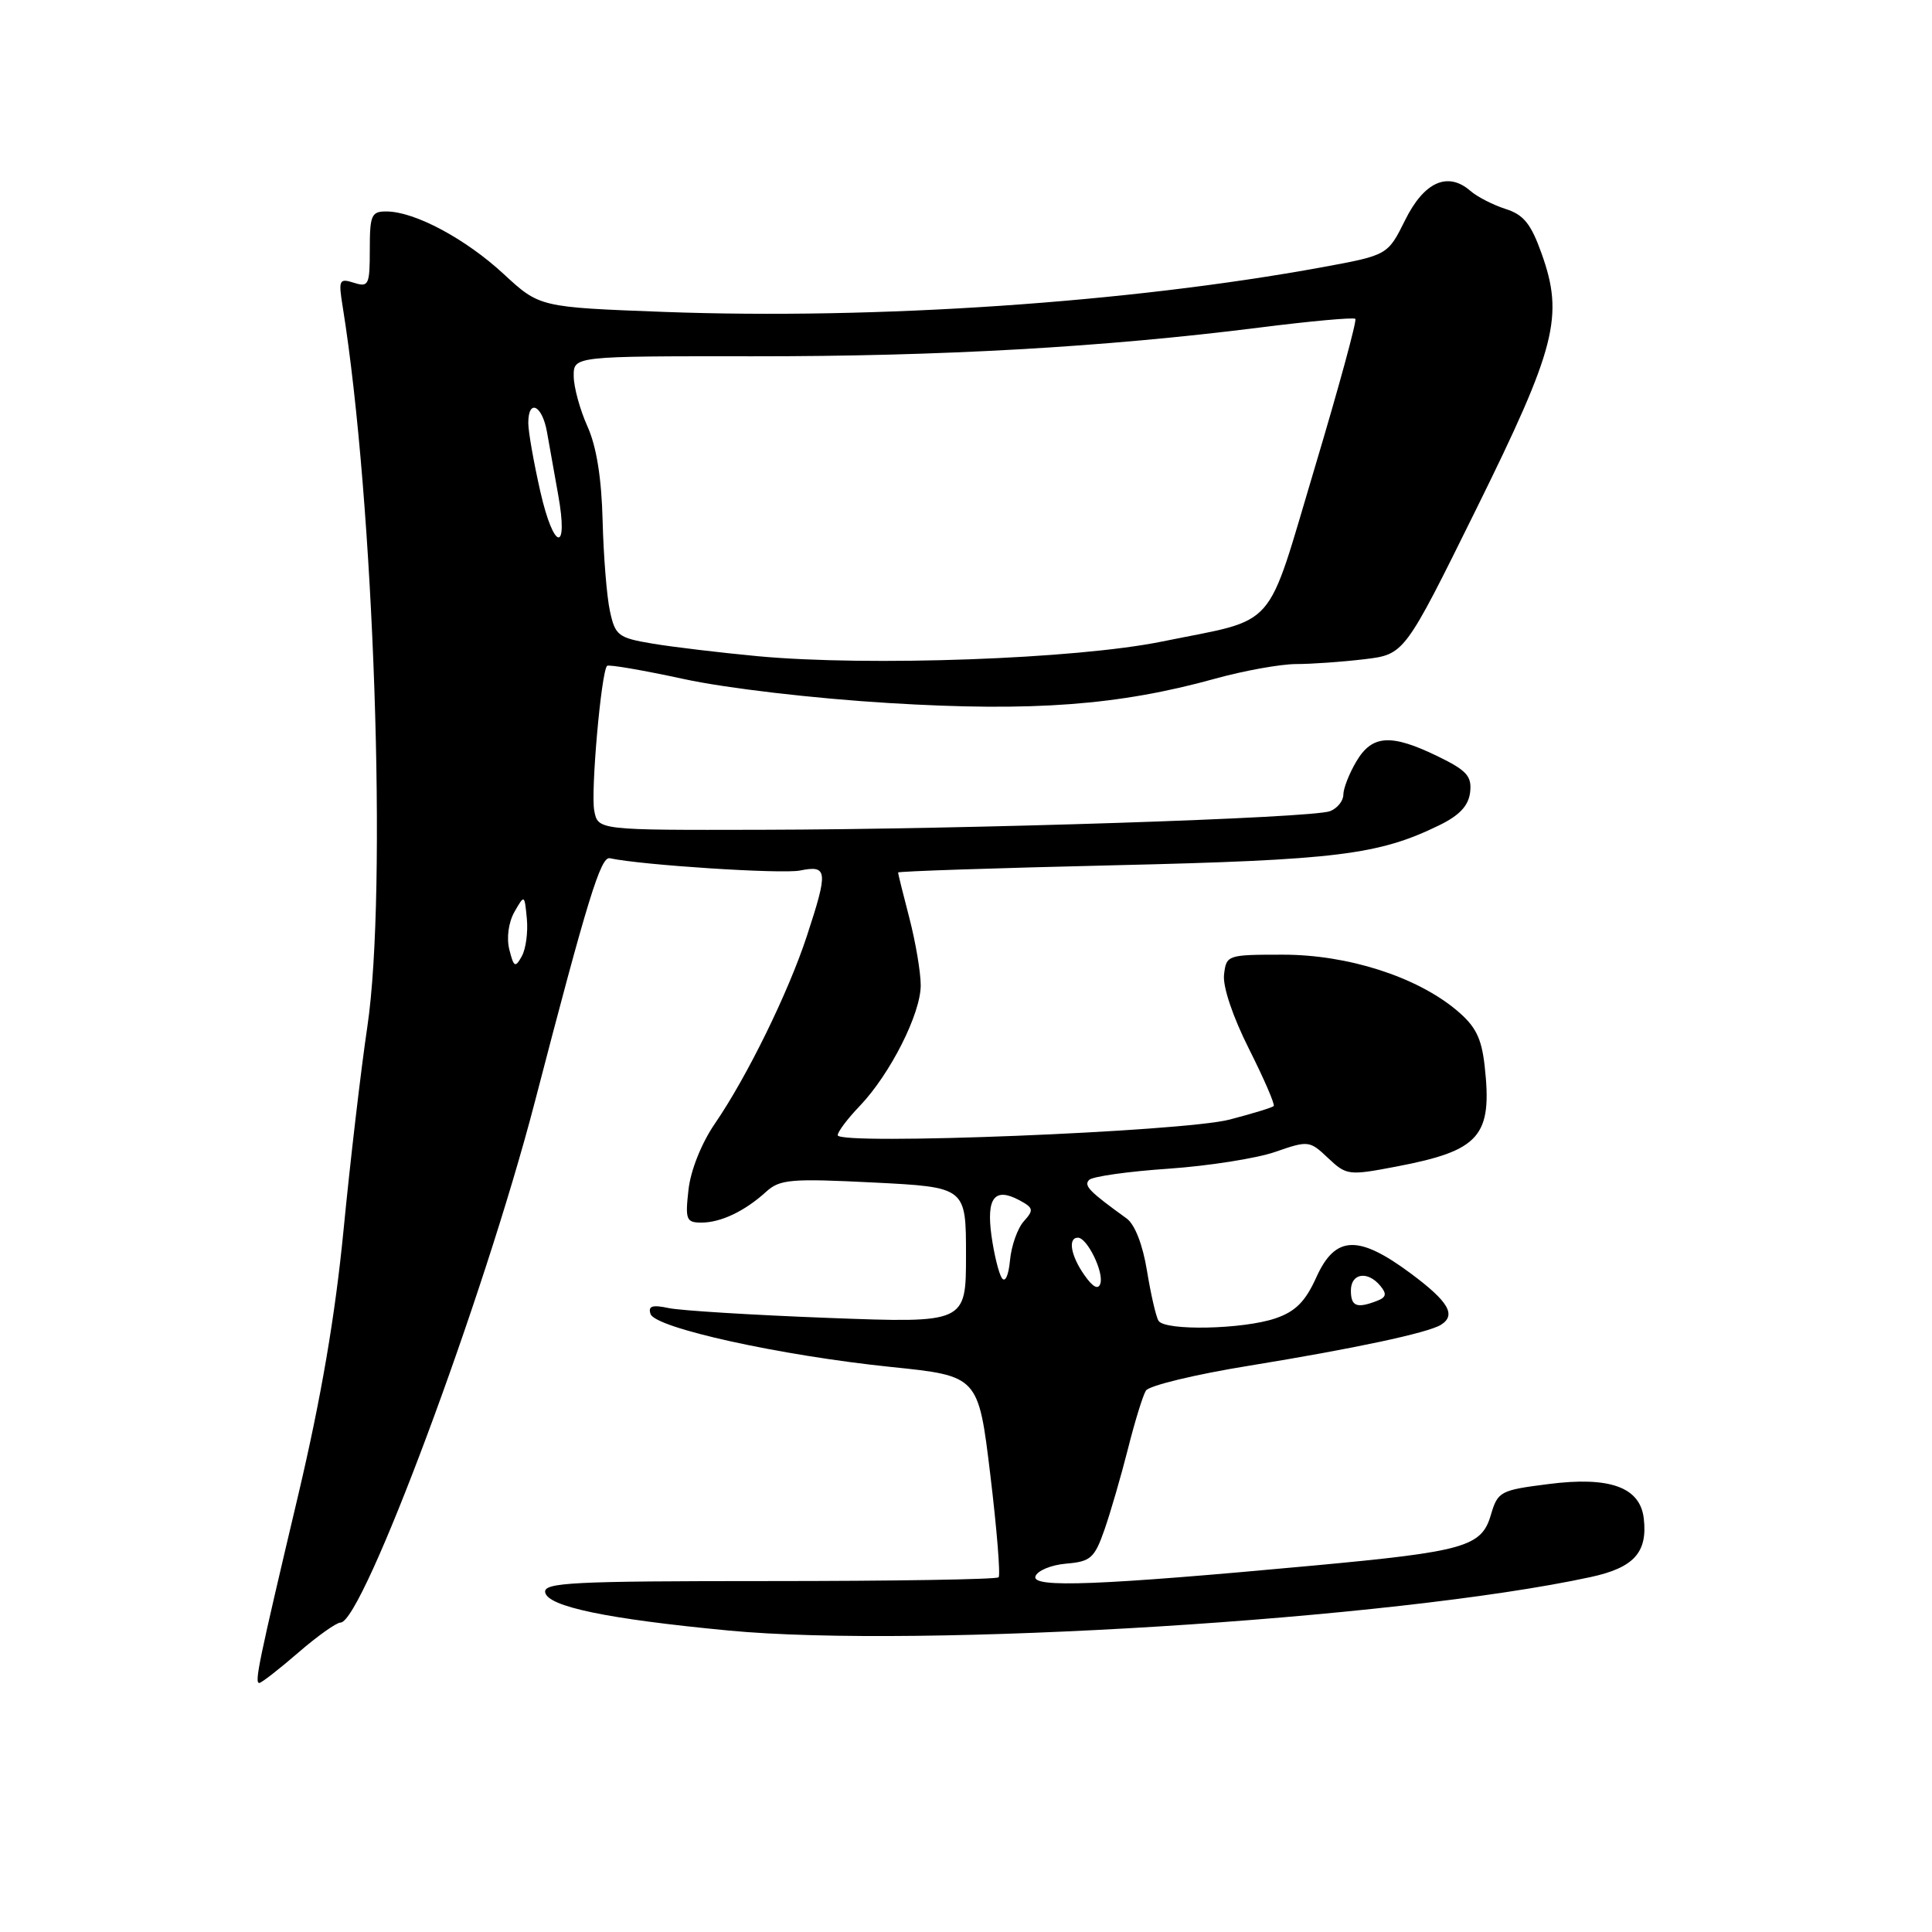 <?xml version="1.0" encoding="UTF-8" standalone="no"?>
<!DOCTYPE svg PUBLIC "-//W3C//DTD SVG 1.1//EN" "http://www.w3.org/Graphics/SVG/1.1/DTD/svg11.dtd" >
<svg xmlns="http://www.w3.org/2000/svg" xmlns:xlink="http://www.w3.org/1999/xlink" version="1.1" viewBox="0 0 256 256">
 <g >
 <path fill="currentColor"
d=" M 39.50 219.00 C 42.04 216.80 44.57 215.00 45.12 215.00 C 48.06 215.00 64.09 172.07 70.87 146.00 C 77.87 119.08 79.60 113.47 80.80 113.72 C 85.06 114.64 103.59 115.83 106.00 115.35 C 109.68 114.61 109.76 115.36 106.91 124.04 C 104.45 131.53 98.98 142.69 94.73 148.88 C 92.96 151.46 91.52 155.05 91.23 157.63 C 90.78 161.61 90.93 162.00 92.94 162.00 C 95.51 162.00 98.69 160.49 101.52 157.91 C 103.34 156.26 104.79 156.14 115.77 156.69 C 128.00 157.31 128.00 157.31 128.00 166.31 C 128.00 175.32 128.00 175.32 109.75 174.63 C 99.71 174.25 90.20 173.66 88.62 173.33 C 86.43 172.86 85.85 173.05 86.20 174.11 C 86.81 175.96 103.37 179.61 118.07 181.13 C 129.64 182.32 129.64 182.32 131.22 195.41 C 132.09 202.61 132.58 208.72 132.32 209.00 C 132.05 209.28 118.36 209.50 101.89 209.50 C 75.82 209.50 71.99 209.69 72.24 211.00 C 72.59 212.88 80.44 214.52 96.50 216.05 C 121.89 218.48 184.91 214.57 210.76 208.97 C 216.50 207.73 218.33 205.71 217.81 201.21 C 217.33 197.05 213.29 195.60 205.15 196.65 C 198.77 197.46 198.46 197.63 197.54 200.76 C 196.31 204.95 194.07 205.59 174.00 207.45 C 145.64 210.08 136.69 210.43 137.20 208.88 C 137.45 208.12 139.28 207.36 141.27 207.19 C 144.51 206.92 145.03 206.46 146.35 202.69 C 147.15 200.39 148.55 195.57 149.46 191.98 C 150.36 188.39 151.43 184.92 151.84 184.26 C 152.25 183.60 158.41 182.11 165.54 180.96 C 179.42 178.70 189.18 176.62 190.92 175.55 C 193.00 174.26 191.95 172.47 186.95 168.75 C 179.98 163.57 176.93 163.69 174.42 169.25 C 172.97 172.47 171.65 173.79 169.00 174.69 C 164.72 176.15 154.35 176.37 153.51 175.01 C 153.17 174.47 152.49 171.49 151.98 168.38 C 151.42 164.93 150.37 162.23 149.28 161.45 C 144.31 157.86 143.57 157.10 144.32 156.34 C 144.77 155.89 149.50 155.22 154.82 154.86 C 160.14 154.49 166.52 153.49 168.98 152.63 C 173.36 151.11 173.53 151.13 175.98 153.45 C 178.42 155.75 178.70 155.78 185.00 154.58 C 196.12 152.46 197.77 150.57 196.72 141.20 C 196.30 137.51 195.52 135.96 192.98 133.84 C 187.66 129.40 178.57 126.50 170.00 126.50 C 162.62 126.50 162.49 126.54 162.19 129.16 C 162.01 130.74 163.36 134.75 165.51 139.01 C 167.50 142.97 168.97 146.37 168.77 146.56 C 168.58 146.76 165.95 147.56 162.93 148.35 C 156.75 149.96 111.00 151.79 111.00 150.42 C 111.00 149.97 112.31 148.22 113.92 146.55 C 117.95 142.33 122.00 134.33 122.00 130.56 C 122.00 128.83 121.32 124.83 120.50 121.66 C 119.67 118.49 119.00 115.77 119.00 115.61 C 119.00 115.45 131.94 115.02 147.75 114.65 C 177.12 113.96 182.68 113.27 190.71 109.35 C 193.40 108.04 194.59 106.76 194.80 104.97 C 195.04 102.85 194.36 102.09 190.52 100.22 C 184.31 97.20 181.81 97.36 179.72 100.90 C 178.77 102.50 178.00 104.48 178.00 105.30 C 178.00 106.12 177.21 107.10 176.25 107.48 C 173.96 108.40 128.36 109.89 100.87 109.95 C 79.23 110.00 79.23 110.00 78.74 107.41 C 78.26 104.90 79.67 89.00 80.44 88.23 C 80.64 88.02 85.23 88.81 90.63 89.98 C 96.25 91.20 107.89 92.56 117.84 93.16 C 136.87 94.32 148.27 93.46 161.04 89.92 C 164.86 88.86 169.67 88.00 171.74 87.99 C 173.81 87.99 177.88 87.70 180.80 87.35 C 186.10 86.71 186.10 86.71 195.58 67.52 C 206.20 46.02 207.25 41.92 204.26 33.57 C 202.86 29.65 201.88 28.44 199.50 27.69 C 197.85 27.16 195.75 26.09 194.83 25.29 C 191.84 22.69 188.70 24.09 186.19 29.16 C 183.88 33.81 183.88 33.81 175.19 35.41 C 149.47 40.11 116.21 42.37 88.00 41.33 C 71.50 40.71 71.50 40.71 66.73 36.30 C 61.69 31.64 55.00 28.06 51.25 28.02 C 49.21 28.00 49.00 28.47 49.00 33.07 C 49.00 37.76 48.85 38.09 46.90 37.47 C 44.94 36.85 44.83 37.07 45.41 40.65 C 49.58 66.59 51.34 118.06 48.68 136.00 C 47.82 141.78 46.40 153.93 45.52 163.00 C 44.41 174.38 42.55 185.24 39.54 198.00 C 34.22 220.48 33.70 223.00 34.36 223.00 C 34.64 223.00 36.96 221.20 39.50 219.00 Z  M 179.00 171.00 C 179.00 168.70 181.22 168.35 182.90 170.38 C 183.79 171.45 183.69 171.91 182.44 172.38 C 179.77 173.41 179.00 173.10 179.00 171.00 Z  M 143.69 168.96 C 141.88 166.39 141.47 164.00 142.83 164.00 C 144.06 164.00 146.30 168.60 145.80 170.09 C 145.52 170.94 144.80 170.55 143.69 168.96 Z  M 132.74 169.33 C 132.33 168.69 131.71 166.16 131.37 163.71 C 130.69 158.70 131.80 157.29 135.06 159.03 C 136.95 160.05 137.01 160.33 135.66 161.83 C 134.83 162.75 134.01 165.07 133.83 167.00 C 133.64 169.04 133.18 170.01 132.74 169.33 Z  M 67.49 125.83 C 67.10 124.27 67.38 122.23 68.16 120.84 C 69.50 118.50 69.50 118.51 69.81 121.73 C 69.98 123.50 69.68 125.75 69.14 126.71 C 68.27 128.27 68.08 128.17 67.49 125.83 Z  M 100.41 86.95 C 95.42 86.48 89.13 85.73 86.45 85.28 C 81.92 84.52 81.52 84.22 80.82 80.98 C 80.40 79.07 79.97 73.67 79.85 69.00 C 79.71 63.35 79.04 59.16 77.84 56.50 C 76.85 54.30 76.03 51.31 76.02 49.85 C 76.00 47.19 76.00 47.19 99.75 47.21 C 124.74 47.23 146.29 46.00 166.84 43.41 C 173.63 42.55 179.36 42.03 179.59 42.25 C 179.81 42.48 177.39 51.35 174.21 61.98 C 167.62 83.99 169.51 81.84 153.96 85.01 C 142.57 87.33 115.13 88.32 100.41 86.95 Z  M 71.60 65.15 C 70.72 61.28 70.00 57.18 70.00 56.05 C 70.00 52.78 71.85 53.68 72.48 57.25 C 72.79 59.04 73.45 62.75 73.95 65.50 C 75.37 73.32 73.39 73.02 71.60 65.15 Z "/>
</g>
</svg>